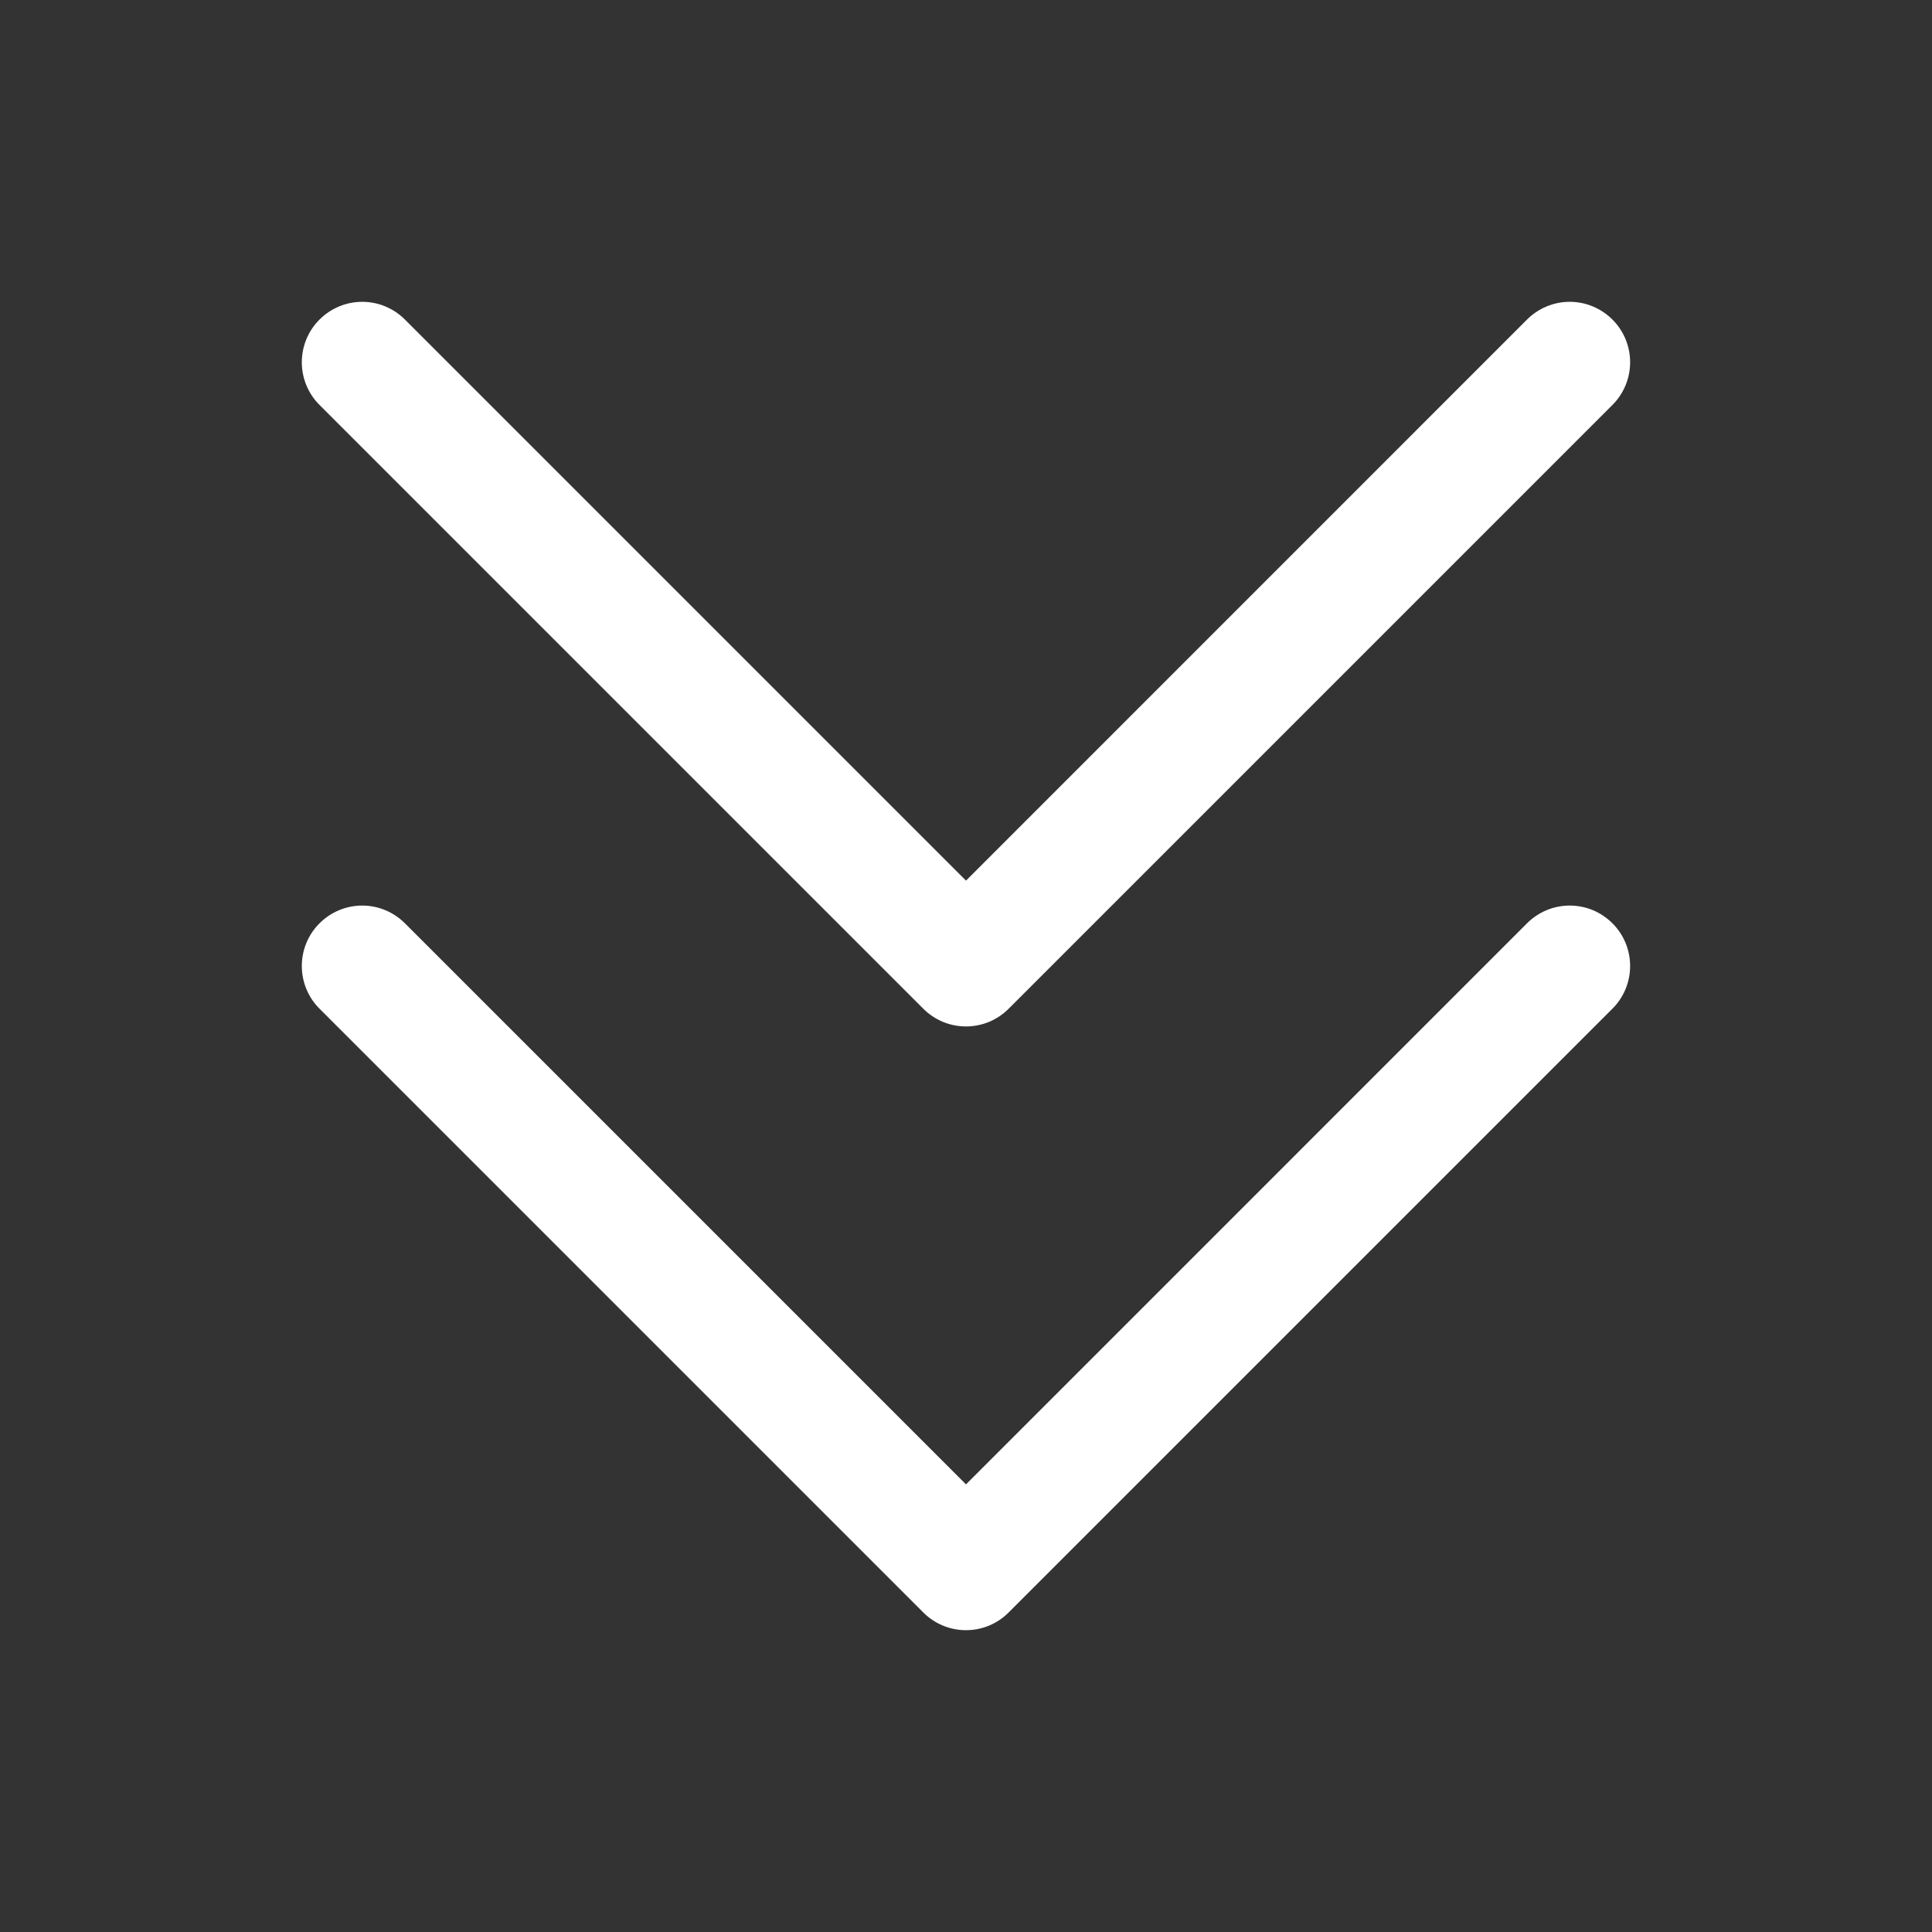 <svg width="32" height="32" viewBox="0 0 32 32" fill="none" xmlns="http://www.w3.org/2000/svg">
<rect x="0" y="0" width="32" height="32" fill="#333333" stroke="none"/>
<path d="M26.707 15.293C26.8 15.385 26.874 15.496 26.924 15.617C26.974 15.739 27 15.869 27 16C27 16.131 26.974 16.262 26.924 16.383C26.874 16.504 26.8 16.615 26.707 16.707L16.707 26.707C16.614 26.8 16.504 26.874 16.383 26.925C16.261 26.975 16.131 27.001 16 27.001C15.868 27.001 15.738 26.975 15.617 26.925C15.495 26.874 15.385 26.8 15.292 26.707L5.292 16.707C5.104 16.52 4.999 16.265 4.999 16C4.999 15.735 5.104 15.48 5.292 15.293C5.48 15.105 5.734 14.999 6 14.999C6.265 14.999 6.519 15.105 6.707 15.293L16 24.586L25.292 15.293C25.385 15.2 25.495 15.126 25.617 15.075C25.738 15.025 25.868 14.999 26 14.999C26.131 14.999 26.261 15.025 26.383 15.075C26.504 15.126 26.614 15.2 26.707 15.293ZM15.292 16.707C15.385 16.8 15.495 16.874 15.617 16.925C15.738 16.975 15.868 17.001 16 17.001C16.131 17.001 16.261 16.975 16.383 16.925C16.504 16.874 16.614 16.8 16.707 16.707L26.707 6.707C26.895 6.52 27 6.265 27 6C27 5.735 26.895 5.48 26.707 5.293C26.519 5.105 26.265 4.999 26 4.999C25.734 4.999 25.48 5.105 25.292 5.293L16 14.586L6.707 5.293C6.519 5.105 6.265 4.999 6 4.999C5.734 4.999 5.48 5.105 5.292 5.293C5.104 5.48 4.999 5.735 4.999 6C4.999 6.265 5.104 6.52 5.292 6.707L15.292 16.707Z" fill="white"/>
</svg>
